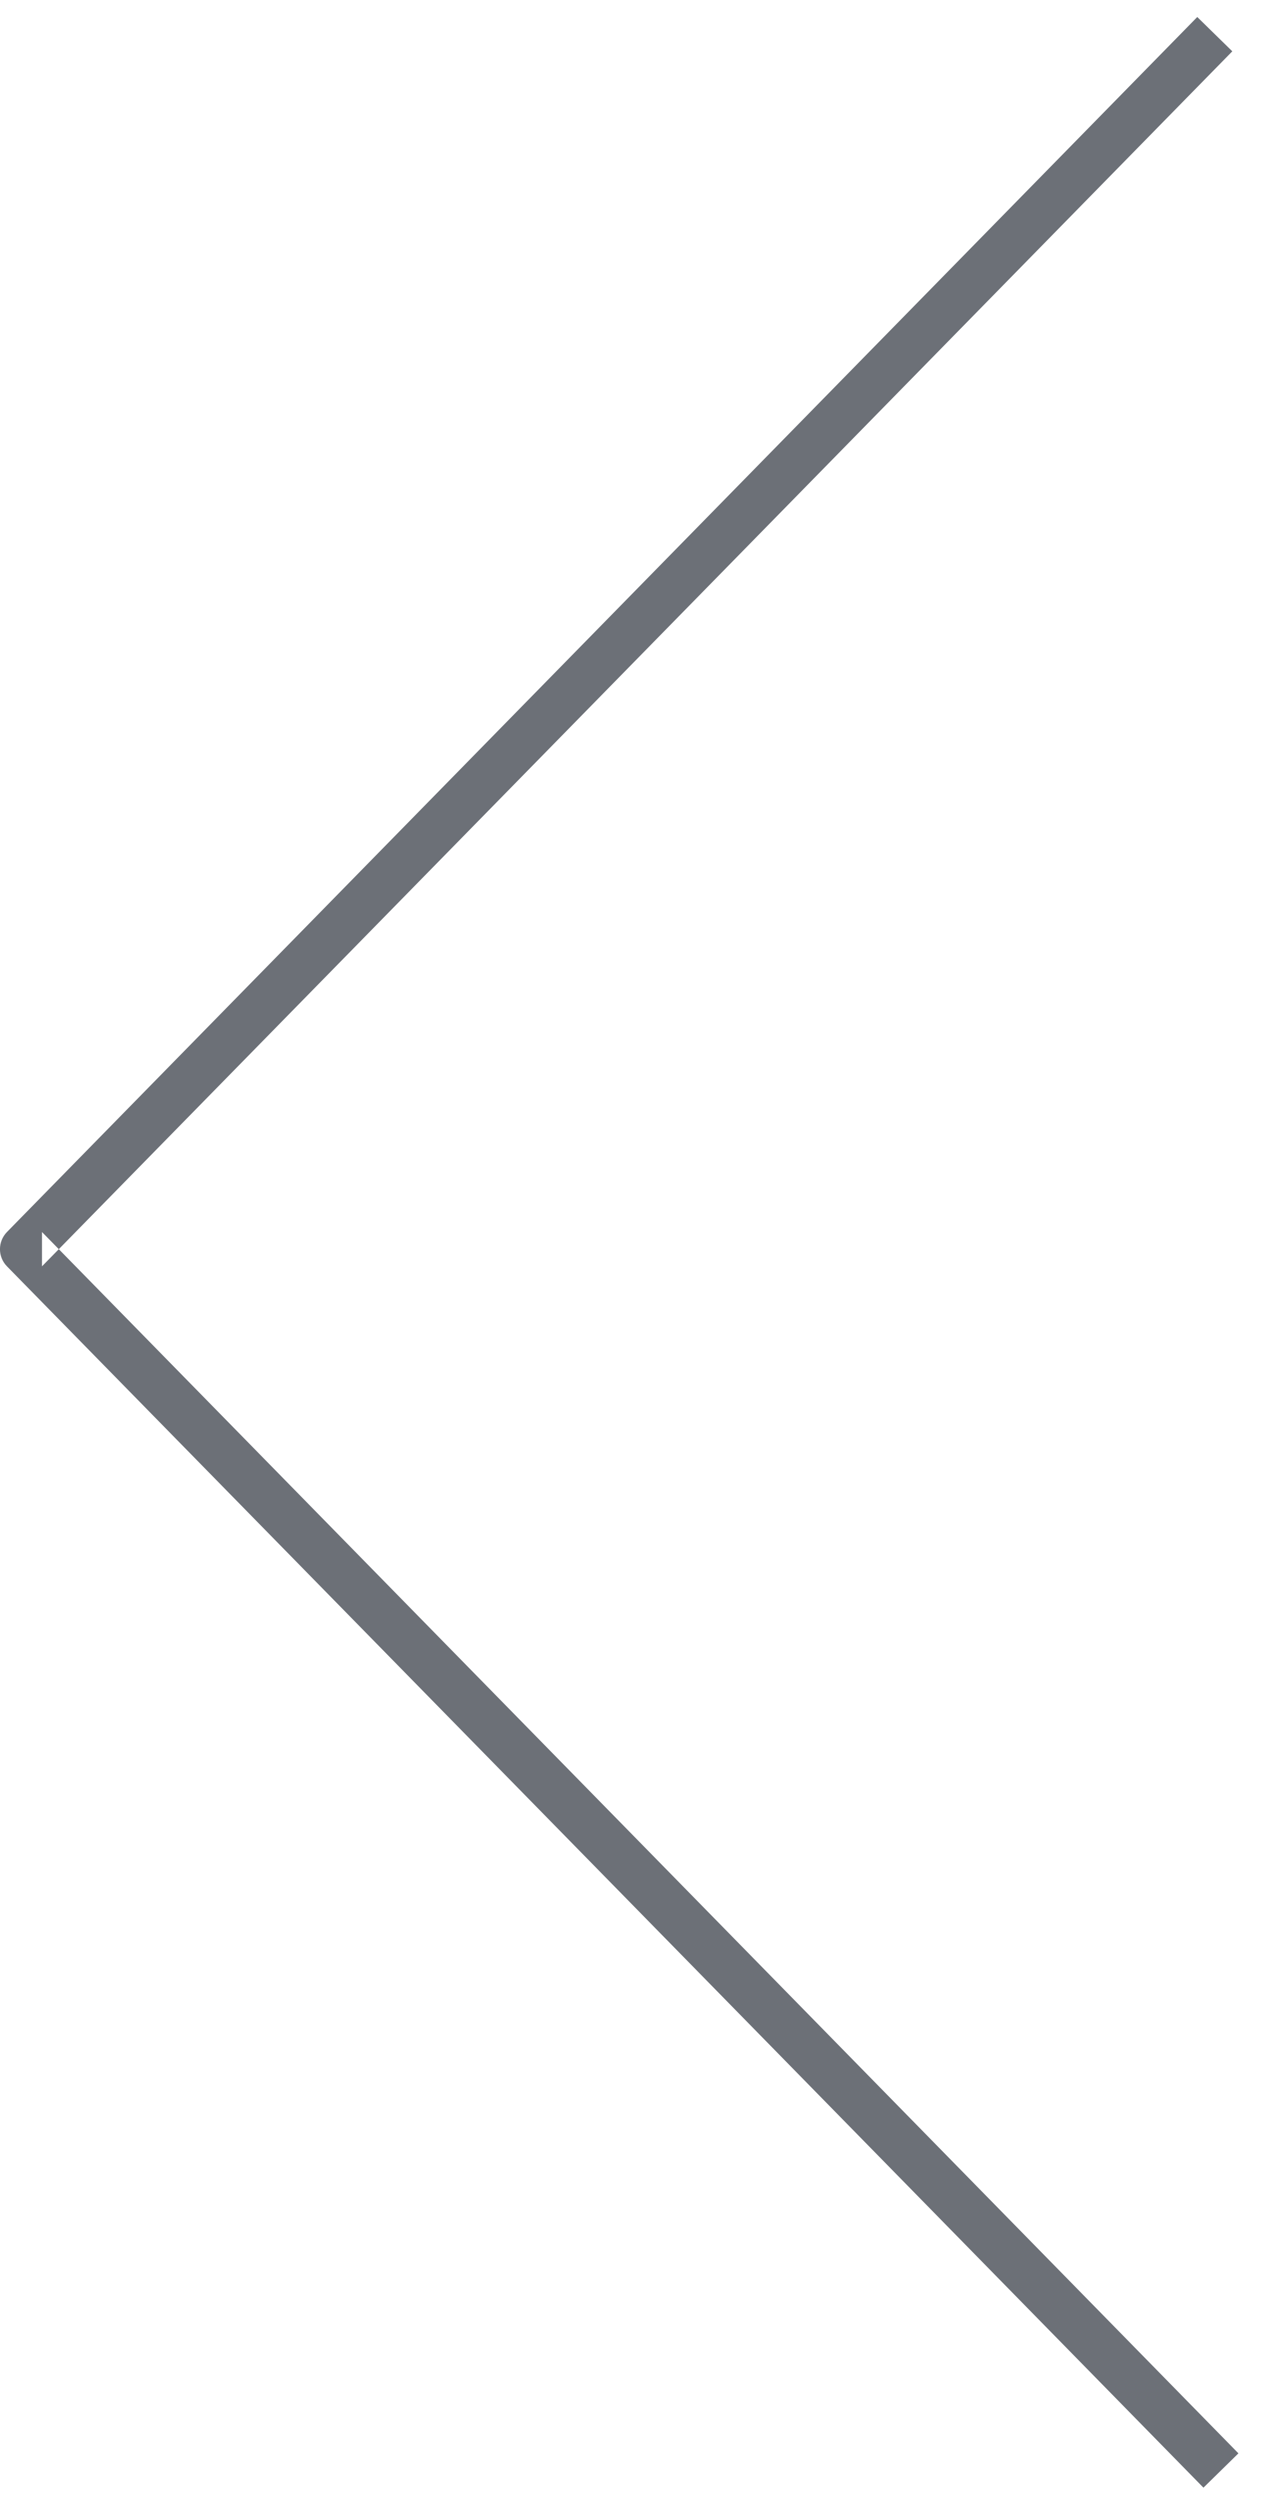 <?xml version="1.0" encoding="UTF-8" standalone="no"?>
<svg width="26px" height="51px" viewBox="0 0 26 51" version="1.1" xmlns="http://www.w3.org/2000/svg" xmlns:xlink="http://www.w3.org/1999/xlink" xmlns:sketch="http://www.bohemiancoding.com/sketch/ns">
    <!-- Generator: Sketch 3.4 (15575) - http://www.bohemiancoding.com/sketch -->
    <title>arrow-large-left</title>
    <desc>Created with Sketch.</desc>
    <defs></defs>
    <g id="White-Label" stroke="none" stroke-width="1" fill="none" fill-rule="evenodd" sketch:type="MSPage">
        <path d="M0.125,1.047 L24.417,25.834 L24.417,25.134 L0,50.05 L0.714,50.75 L25.132,25.834 C25.322,25.64 25.322,25.329 25.132,25.134 L0.84,0.347 L0.125,1.047 L0.125,1.047 Z" id="arrow-large-left" fill="#6C7077" sketch:type="MSShapeGroup" transform="translate(12.637, 25.548) scale(-1, 1) translate(-12.637, -25.548) "></path>
    </g>
</svg>